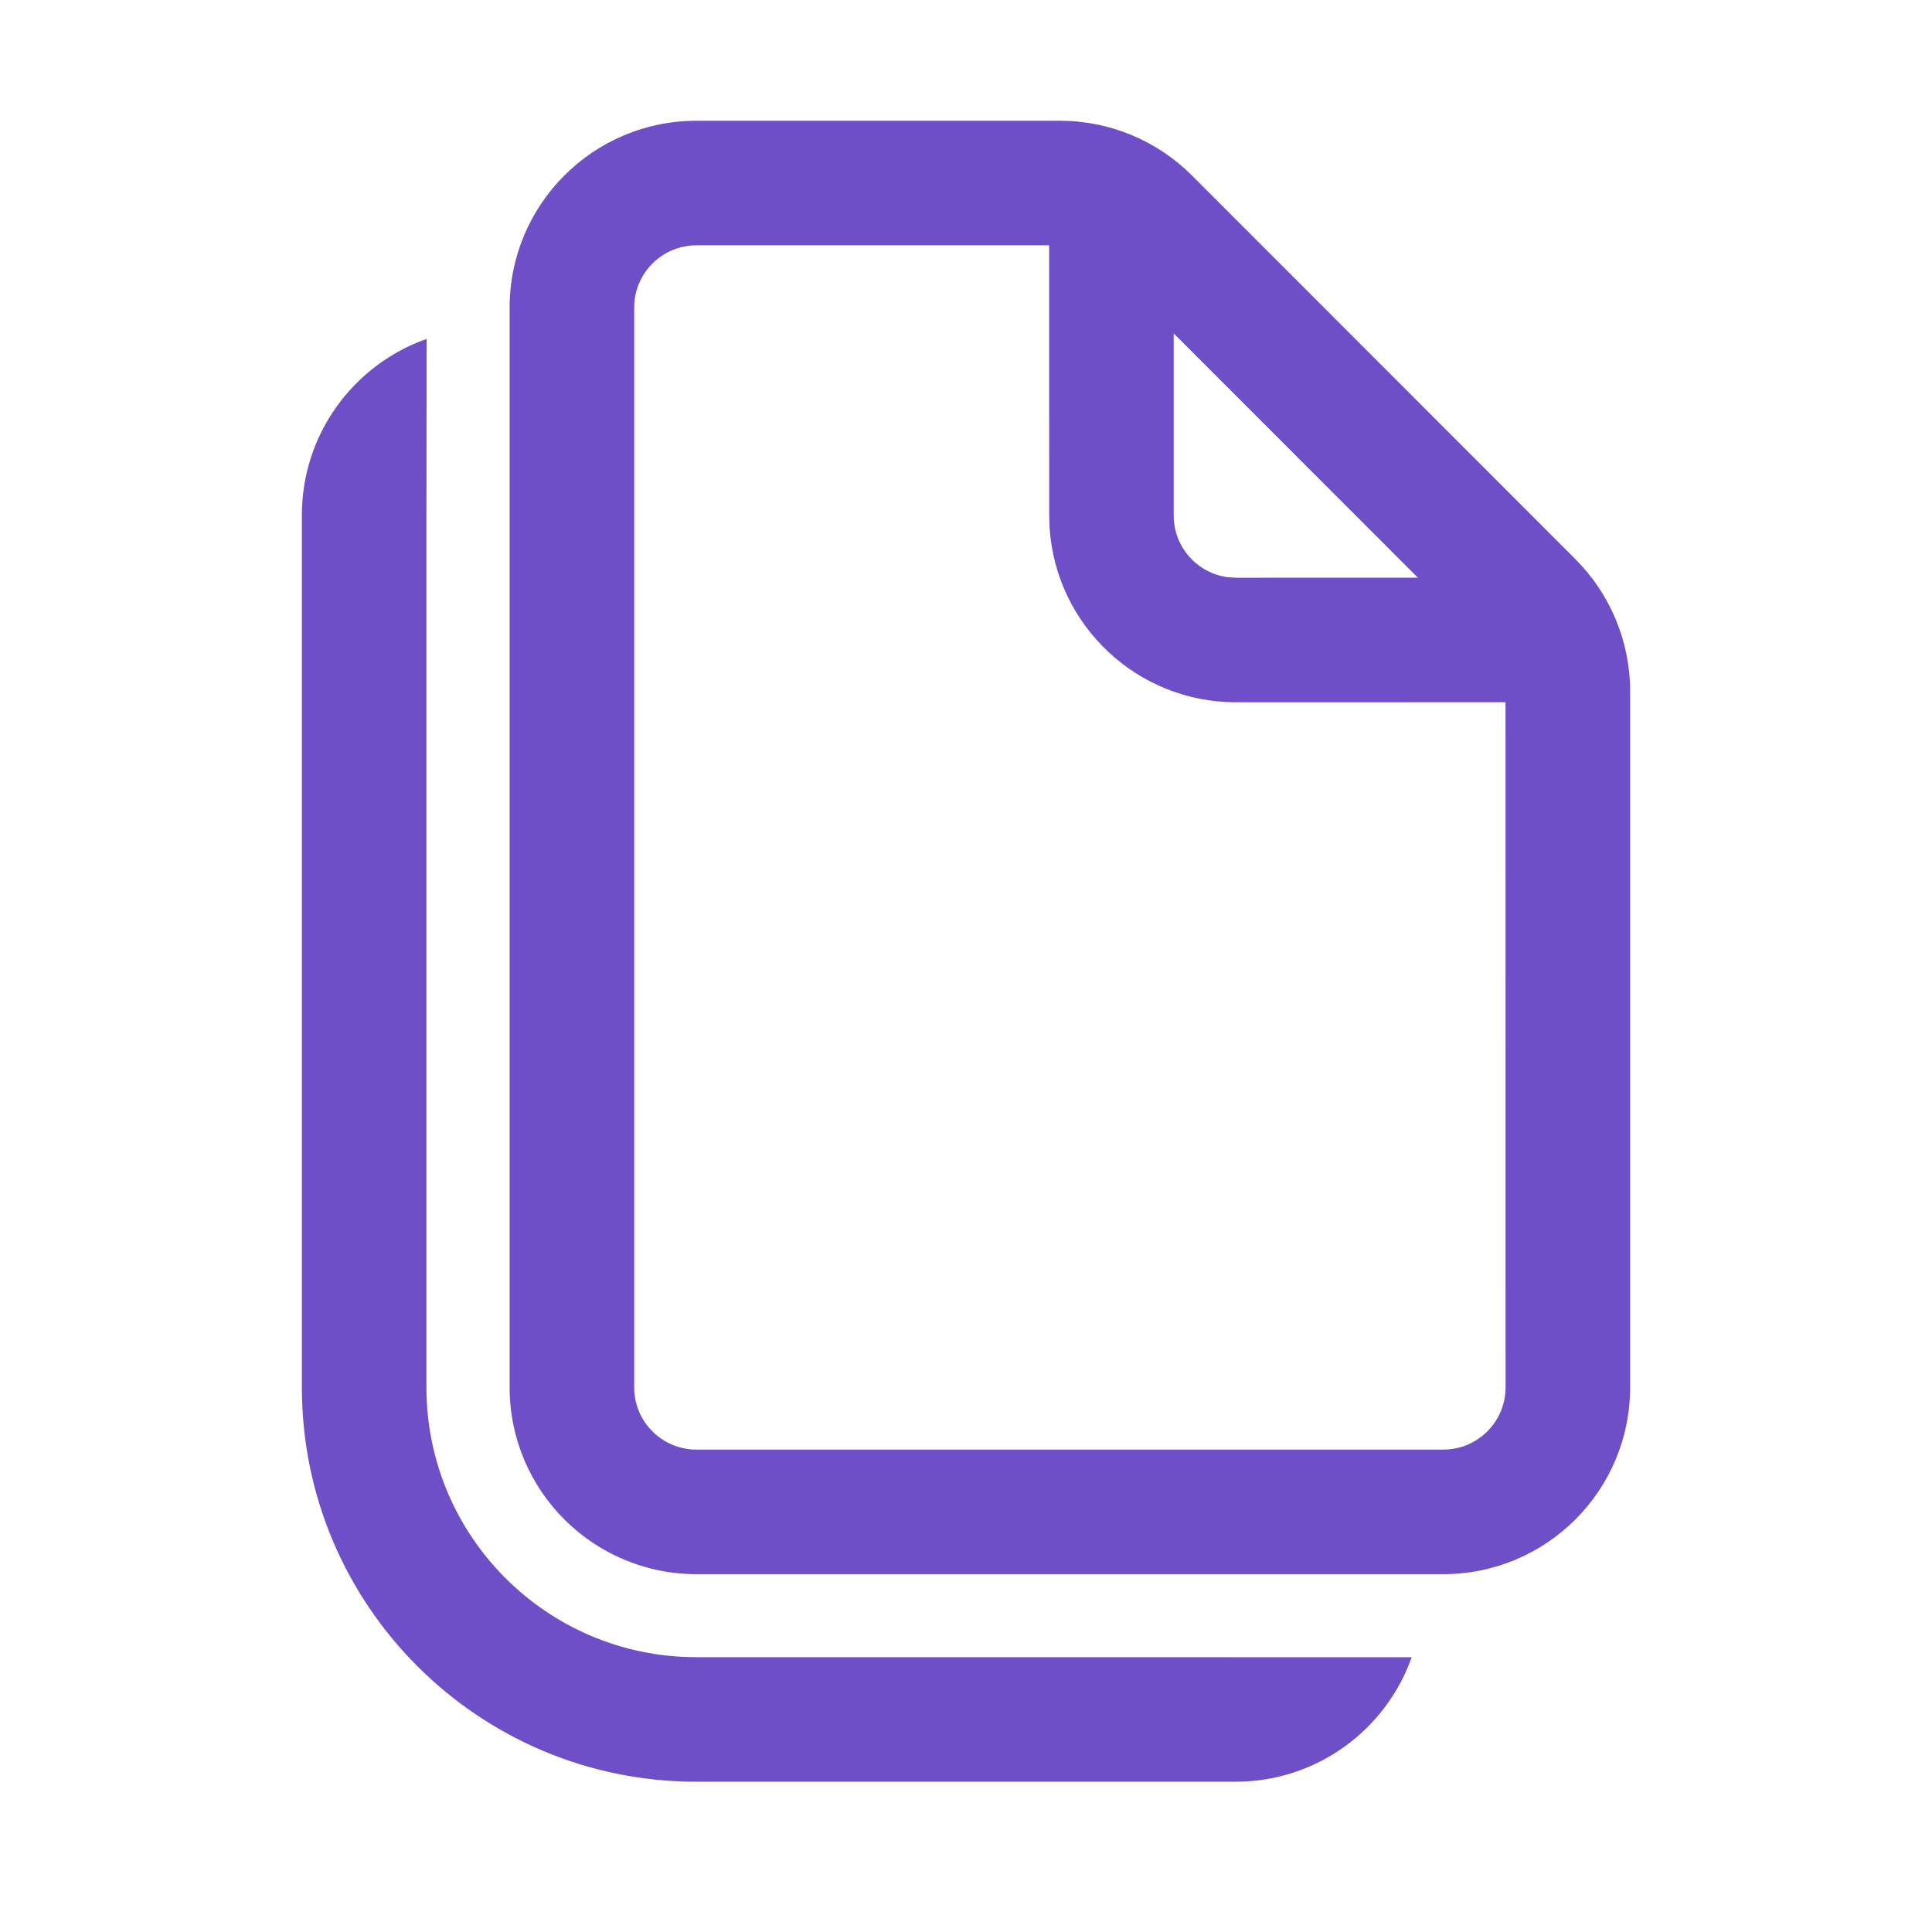 <svg width="32" height="32" viewBox="0 0 32 32" fill="#6E4FC8" xmlns="http://www.w3.org/2000/svg">
<path d="M7.067 5.613L7.063 8.533V22.979C7.063 25.447 9.064 27.448 11.533 27.448L23.382 27.449C22.957 28.65 21.811 29.511 20.464 29.511H11.533C7.925 29.511 5 26.587 5 22.979V8.533C5 7.184 5.863 6.037 7.067 5.613ZM17.554 2C18.375 2 19.162 2.326 19.743 2.907L26.094 9.262C26.674 9.842 27 10.629 27 11.45V22.979C27 24.688 25.615 26.073 23.906 26.073H11.536C9.827 26.073 8.441 24.688 8.441 22.979V5.094C8.441 3.385 9.827 2 11.536 2H17.554ZM17.377 4.063H11.536C10.966 4.063 10.504 4.525 10.504 5.094V22.979C10.504 23.548 10.966 24.01 11.536 24.01H23.906C24.475 24.01 24.937 23.548 24.937 22.979L24.936 11.631L20.472 11.632C18.834 11.632 17.494 10.36 17.385 8.75L17.378 8.538L17.377 4.063ZM19.44 5.522L19.44 8.538C19.44 9.06 19.828 9.492 20.332 9.56L20.472 9.569L23.484 9.568L19.44 5.522Z" fill="#6E4FC8"/>
</svg>
